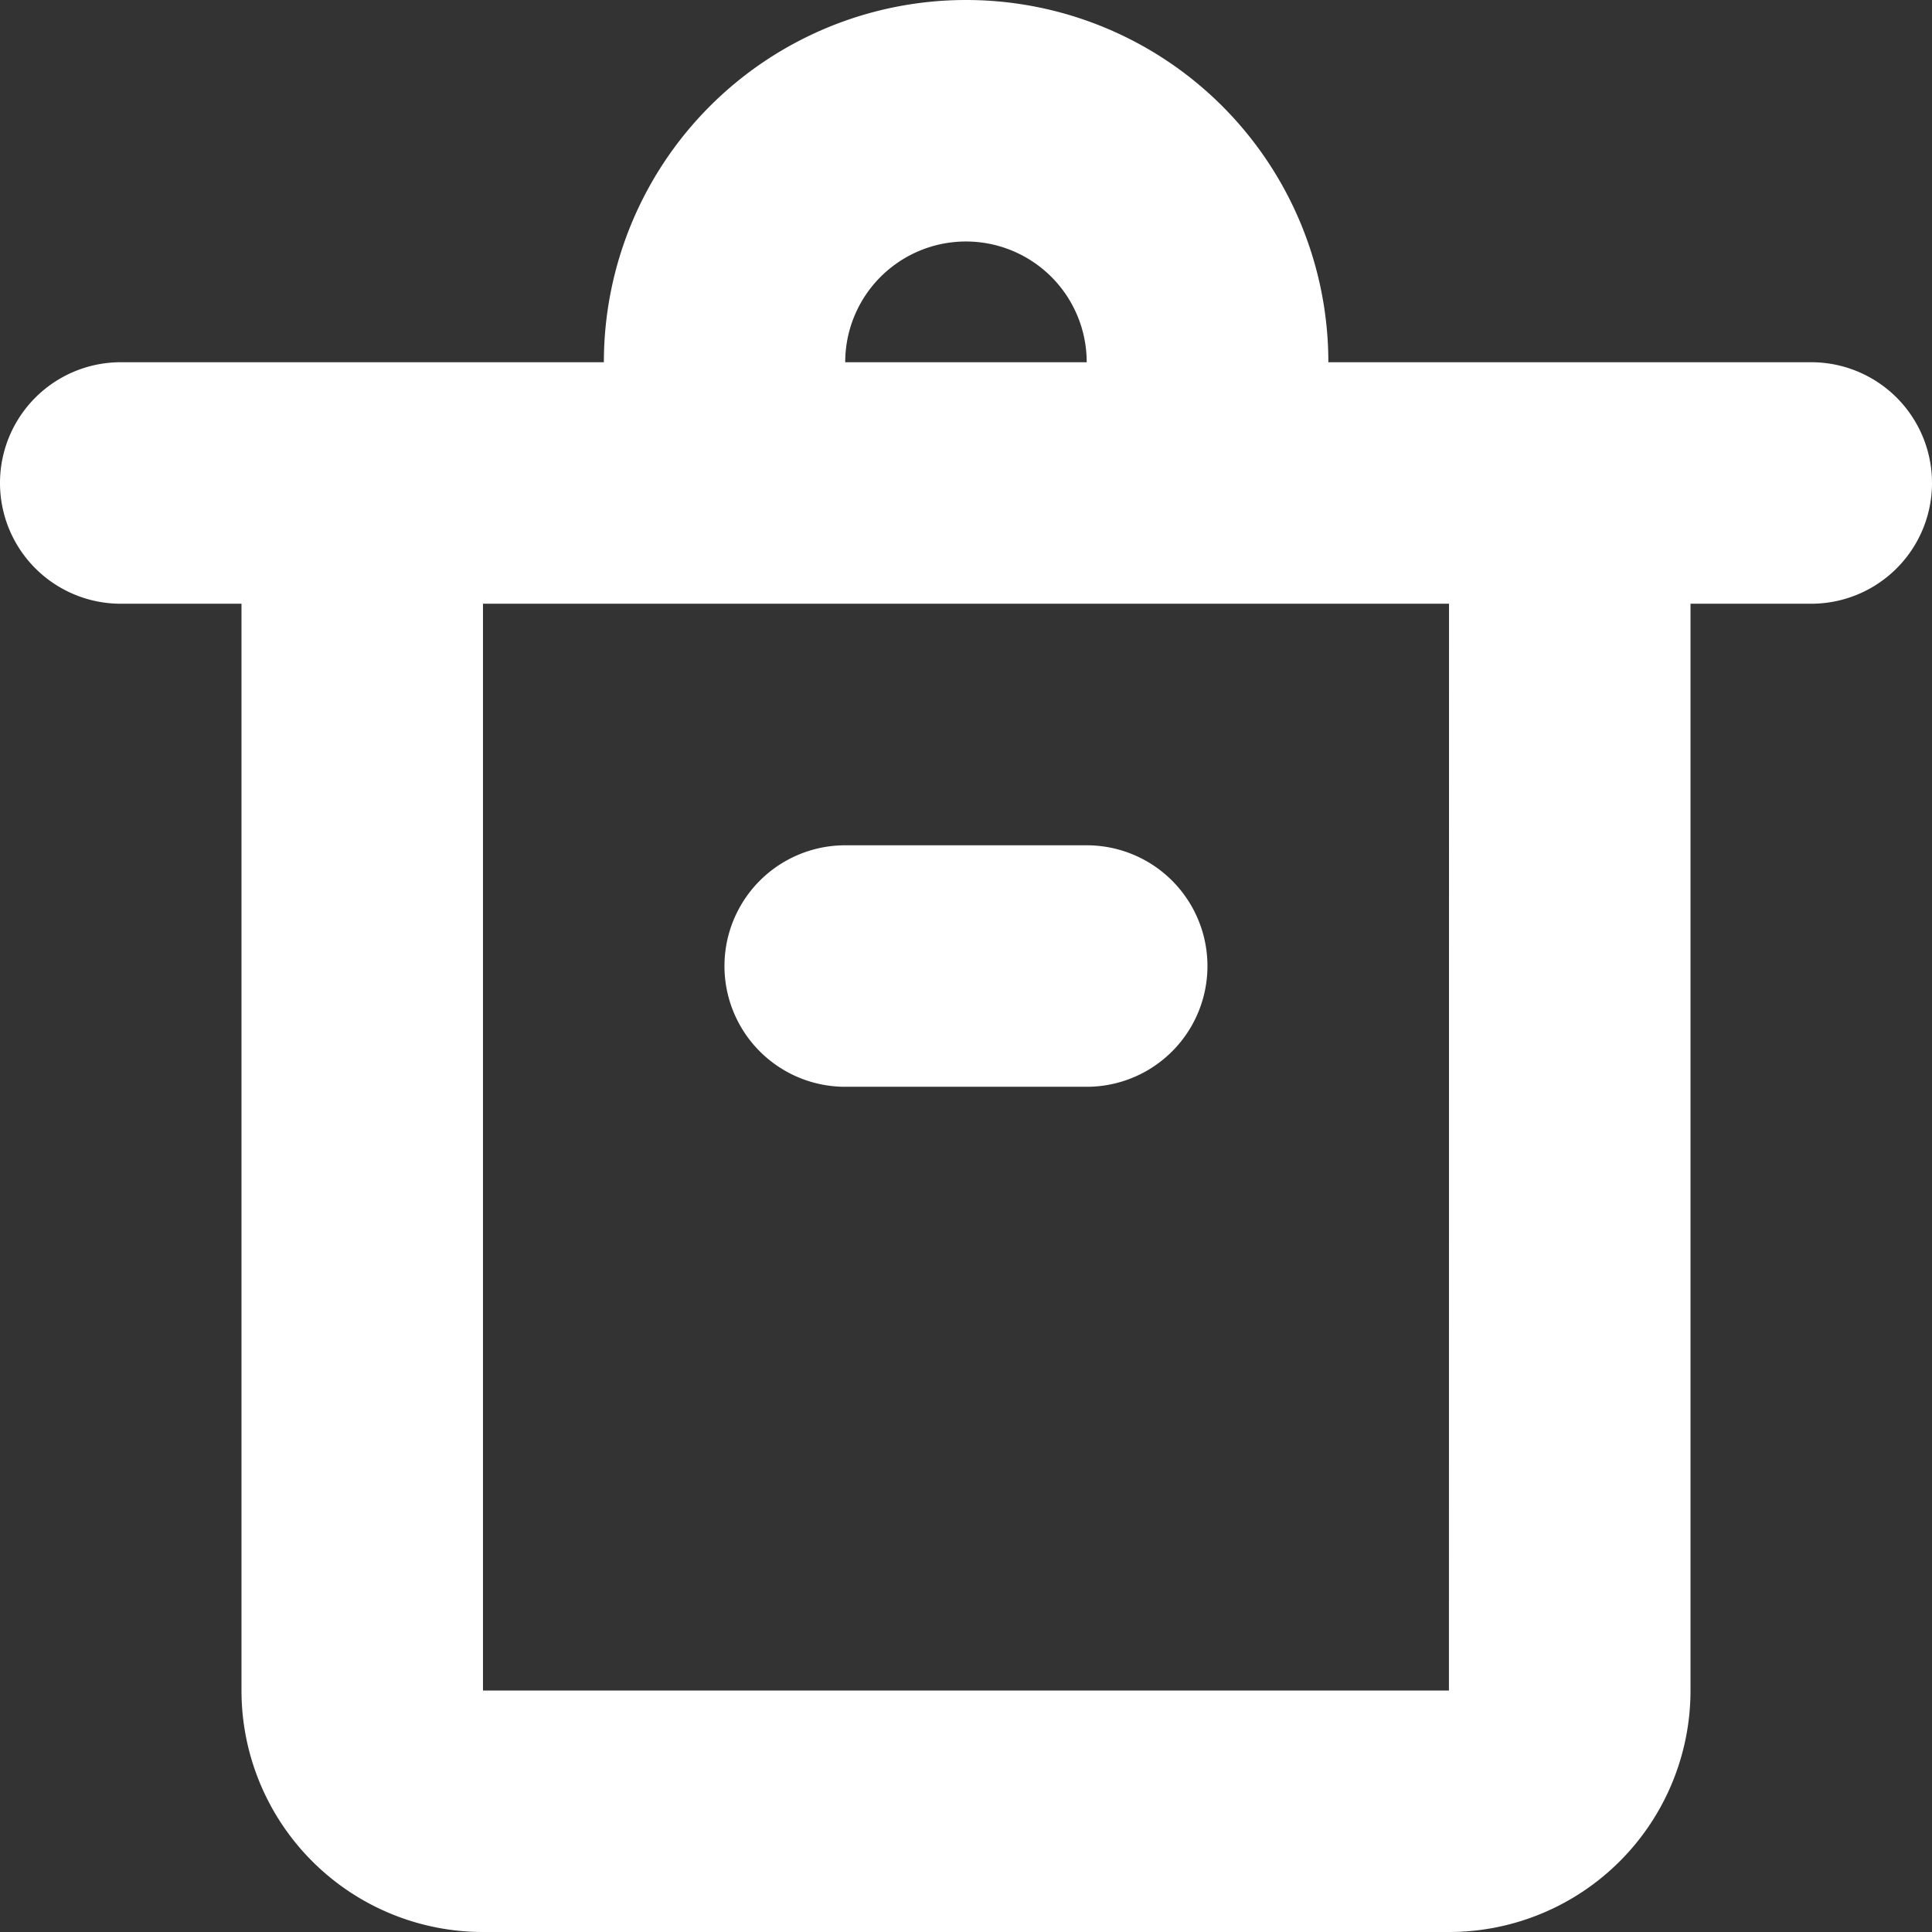 <svg xmlns="http://www.w3.org/2000/svg" width="25.889" height="25.889" viewBox="0 0 25.889 25.889">
  <rect x="0" y="0" width="25.889" height="25.889" fill="#333333" stroke="none"/>
  <path id="delete_3" d="M120.271,548.854H113.8a4.854,4.854,0,1,0-9.708,0H97.618a1.618,1.618,0,1,0,0,3.236h1.618v14.563a3.236,3.236,0,0,0,3.236,3.236h12.945a3.236,3.236,0,0,0,3.236-3.236V552.09h1.618a1.618,1.618,0,1,0,0-3.236Zm-11.327-1.618a1.618,1.618,0,0,1,1.618,1.618h-3.236A1.618,1.618,0,0,1,108.945,547.236Zm6.472,19.417H102.472V552.09h12.945Zm-8.09-11.326a1.618,1.618,0,1,0,0,3.236h3.236a1.618,1.618,0,1,0,0-3.236Z" transform="translate(-96 -544)" fill="#fff" fill-rule="evenodd"/>
</svg>
